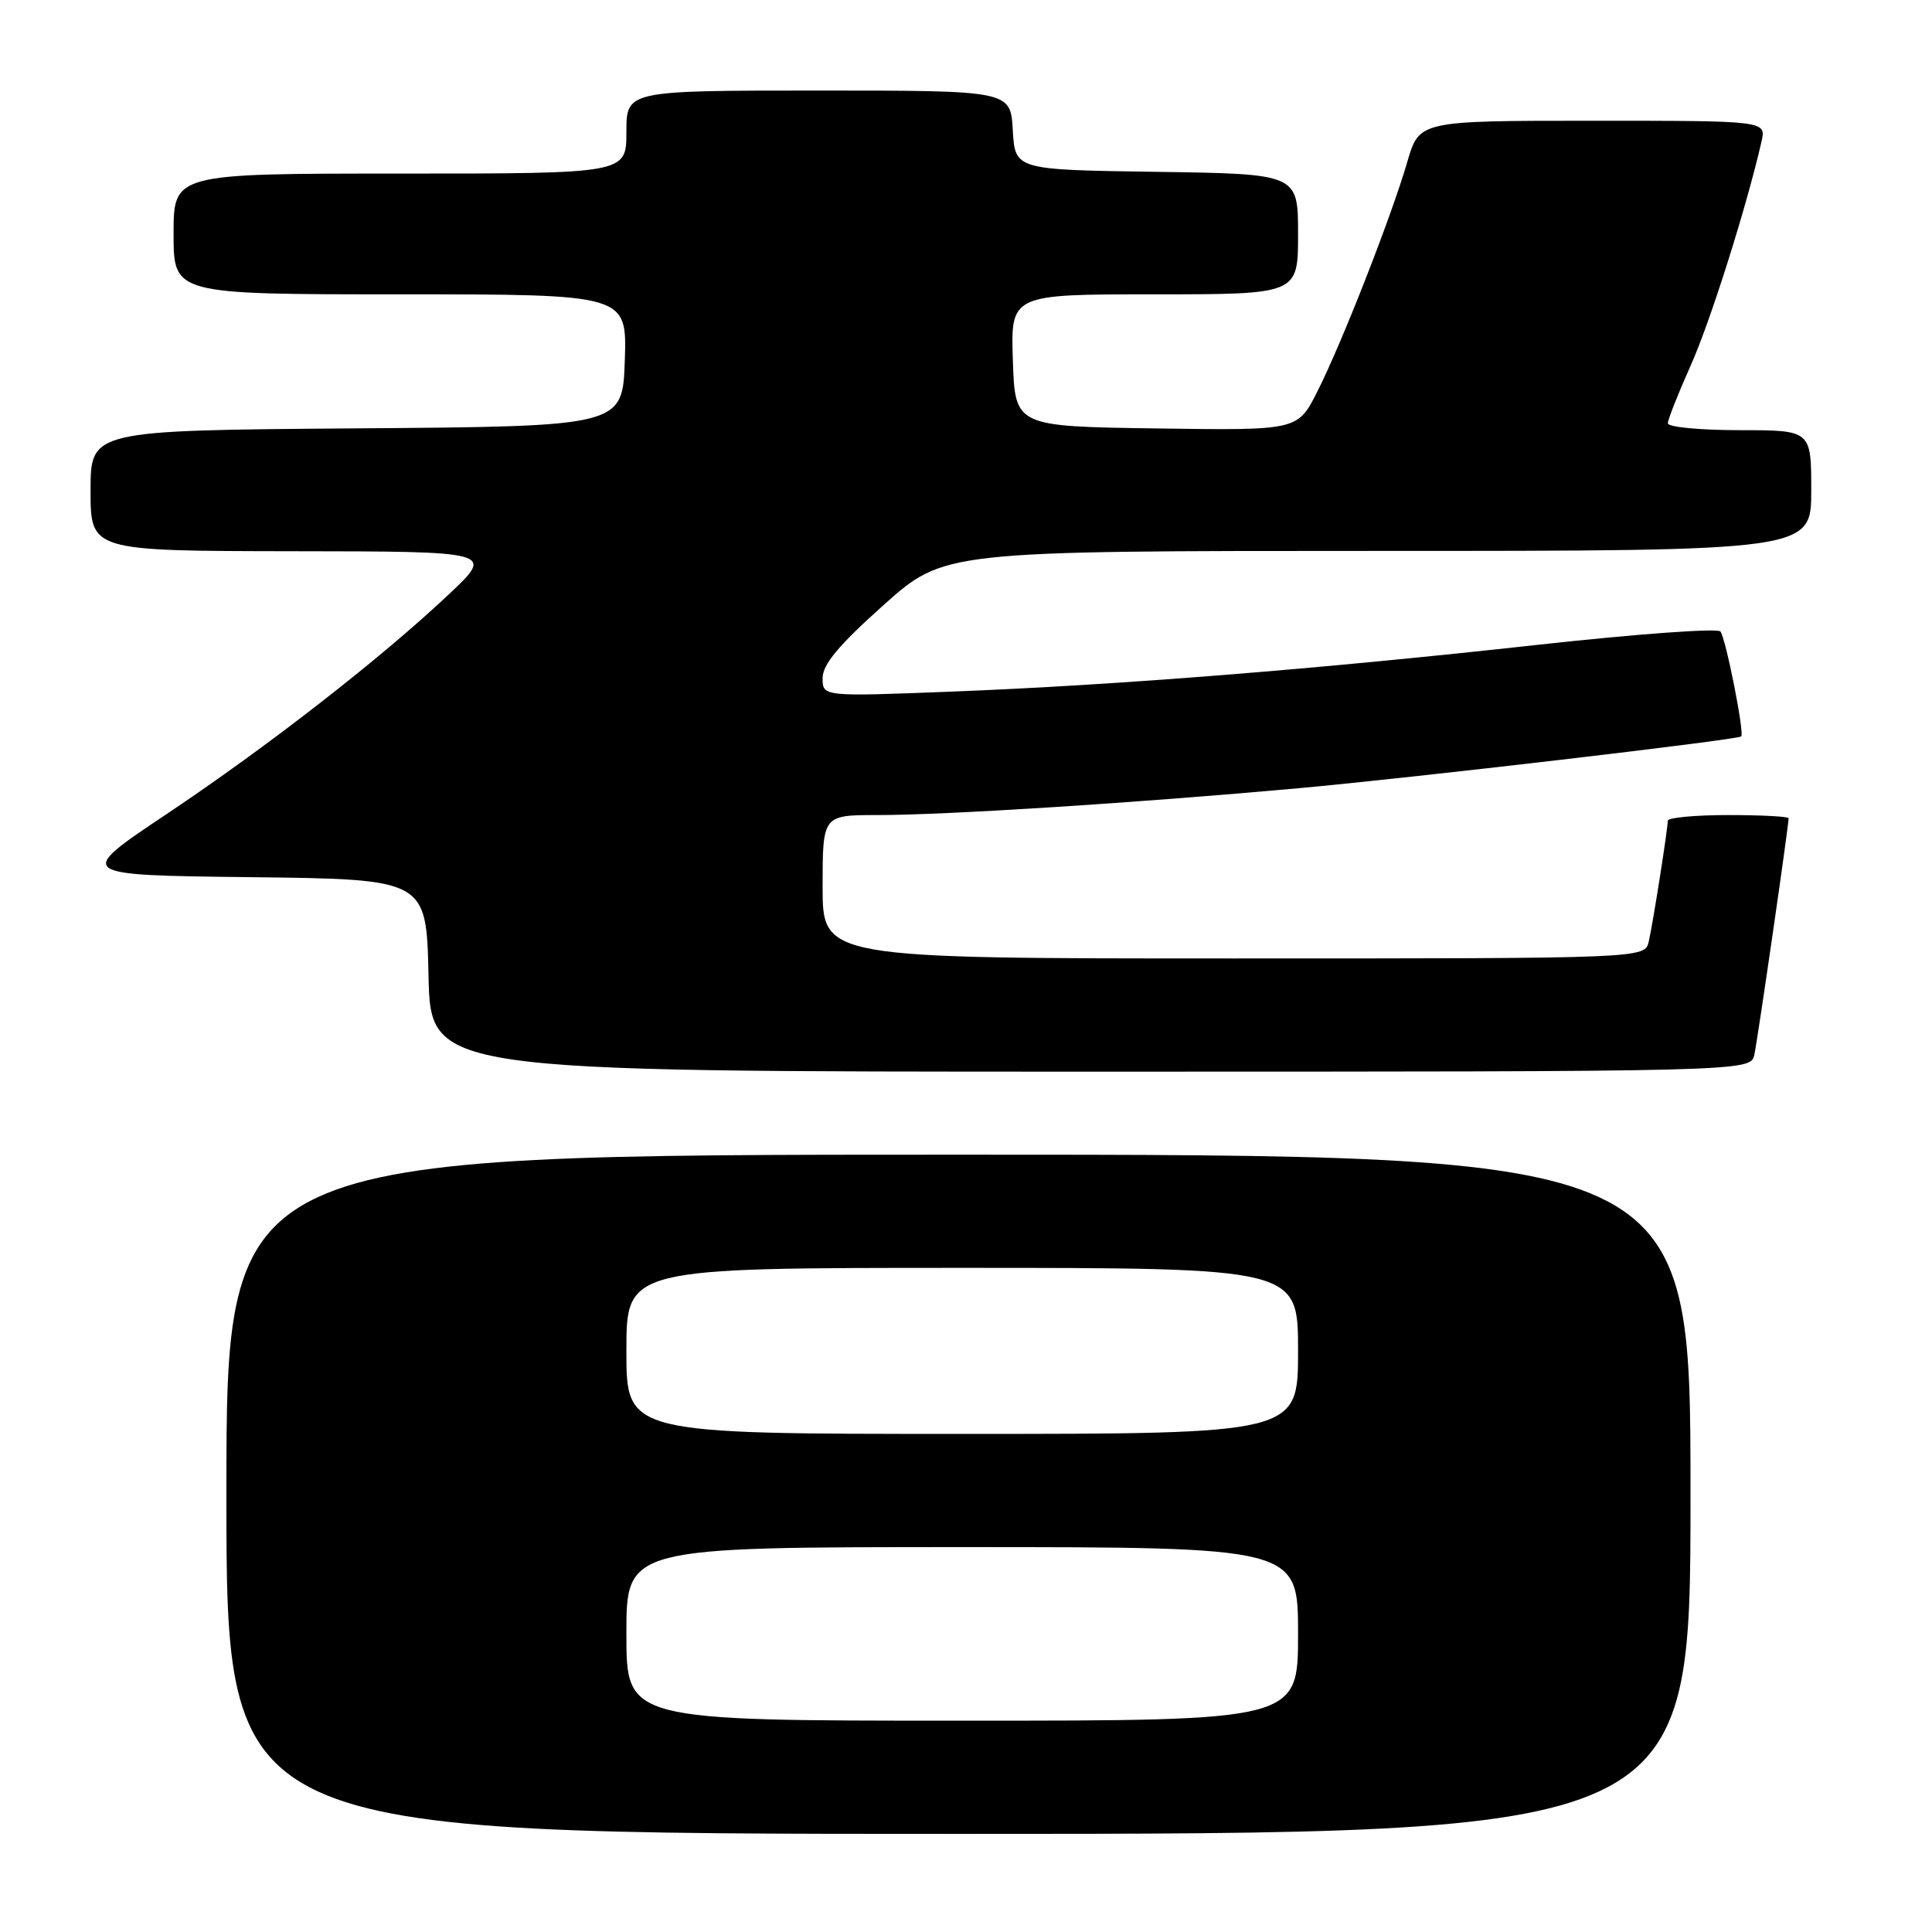 <?xml version="1.0" encoding="UTF-8" standalone="no"?>
<!DOCTYPE svg PUBLIC "-//W3C//DTD SVG 1.1//EN" "http://www.w3.org/Graphics/SVG/1.1/DTD/svg11.dtd" >
<svg xmlns="http://www.w3.org/2000/svg" xmlns:xlink="http://www.w3.org/1999/xlink" version="1.1" viewBox="0 0 256 256">
 <g >
 <path fill="currentColor"
d=" M 224.00 198.00 C 224.00 153.00 224.00 153.00 127.00 153.00 C 30.00 153.00 30.00 153.00 30.00 198.00 C 30.00 243.00 30.00 243.00 127.00 243.00 C 224.00 243.00 224.00 243.00 224.00 198.00 Z  M 232.46 139.75 C 232.90 137.74 237.00 109.45 237.00 108.42 C 237.00 108.19 233.40 108.00 229.00 108.00 C 224.60 108.00 221.00 108.34 220.99 108.75 C 220.98 109.92 219.04 122.24 218.47 124.75 C 217.96 127.00 217.96 127.00 163.48 127.00 C 109.00 127.00 109.00 127.00 109.00 117.50 C 109.00 108.00 109.00 108.00 116.27 108.00 C 125.34 108.00 150.35 106.41 172.00 104.45 C 187.11 103.08 230.20 98.04 230.72 97.58 C 231.18 97.18 228.65 84.47 227.96 83.67 C 227.57 83.22 216.73 84.01 203.87 85.43 C 174.68 88.66 148.31 90.77 126.13 91.64 C 109.00 92.31 109.00 92.31 109.00 89.86 C 109.00 88.04 111.12 85.50 117.05 80.20 C 125.10 73.00 125.10 73.00 182.55 73.00 C 240.00 73.00 240.00 73.00 240.00 65.00 C 240.00 57.00 240.00 57.00 230.50 57.00 C 225.28 57.00 221.00 56.59 221.00 56.09 C 221.00 55.59 222.35 52.18 223.99 48.51 C 226.59 42.74 231.44 27.39 233.41 18.75 C 234.04 16.00 234.04 16.00 211.05 16.00 C 188.06 16.00 188.06 16.00 186.47 21.46 C 184.36 28.72 177.76 45.56 174.53 51.93 C 171.94 57.04 171.94 57.04 153.22 56.77 C 134.50 56.50 134.50 56.50 134.21 47.75 C 133.92 39.00 133.92 39.00 152.96 39.00 C 172.00 39.00 172.00 39.00 172.00 31.02 C 172.00 23.04 172.00 23.04 153.25 22.77 C 134.50 22.50 134.50 22.50 134.20 17.25 C 133.90 12.00 133.90 12.00 108.45 12.00 C 83.00 12.00 83.00 12.00 83.00 17.50 C 83.00 23.00 83.00 23.00 53.00 23.00 C 23.00 23.00 23.00 23.00 23.00 31.00 C 23.00 39.00 23.00 39.00 53.04 39.00 C 83.08 39.00 83.08 39.00 82.79 47.75 C 82.50 56.50 82.50 56.50 47.25 56.76 C 12.00 57.03 12.00 57.03 12.00 65.01 C 12.00 73.00 12.00 73.00 38.75 73.04 C 65.50 73.07 65.50 73.07 59.50 78.73 C 50.42 87.28 35.55 98.86 22.06 107.88 C 9.97 115.96 9.97 115.96 33.23 116.23 C 56.50 116.50 56.50 116.50 56.78 129.25 C 57.06 142.00 57.06 142.00 144.51 142.00 C 231.96 142.00 231.96 142.00 232.46 139.75 Z  M 83.00 216.50 C 83.00 205.00 83.00 205.00 127.50 205.00 C 172.00 205.00 172.00 205.00 172.00 216.50 C 172.00 228.00 172.00 228.00 127.50 228.00 C 83.00 228.00 83.00 228.00 83.00 216.50 Z  M 83.00 179.00 C 83.00 168.00 83.00 168.00 127.50 168.00 C 172.00 168.00 172.00 168.00 172.00 179.00 C 172.00 190.00 172.00 190.00 127.50 190.00 C 83.00 190.00 83.00 190.00 83.00 179.00 Z "/>
</g>
</svg>